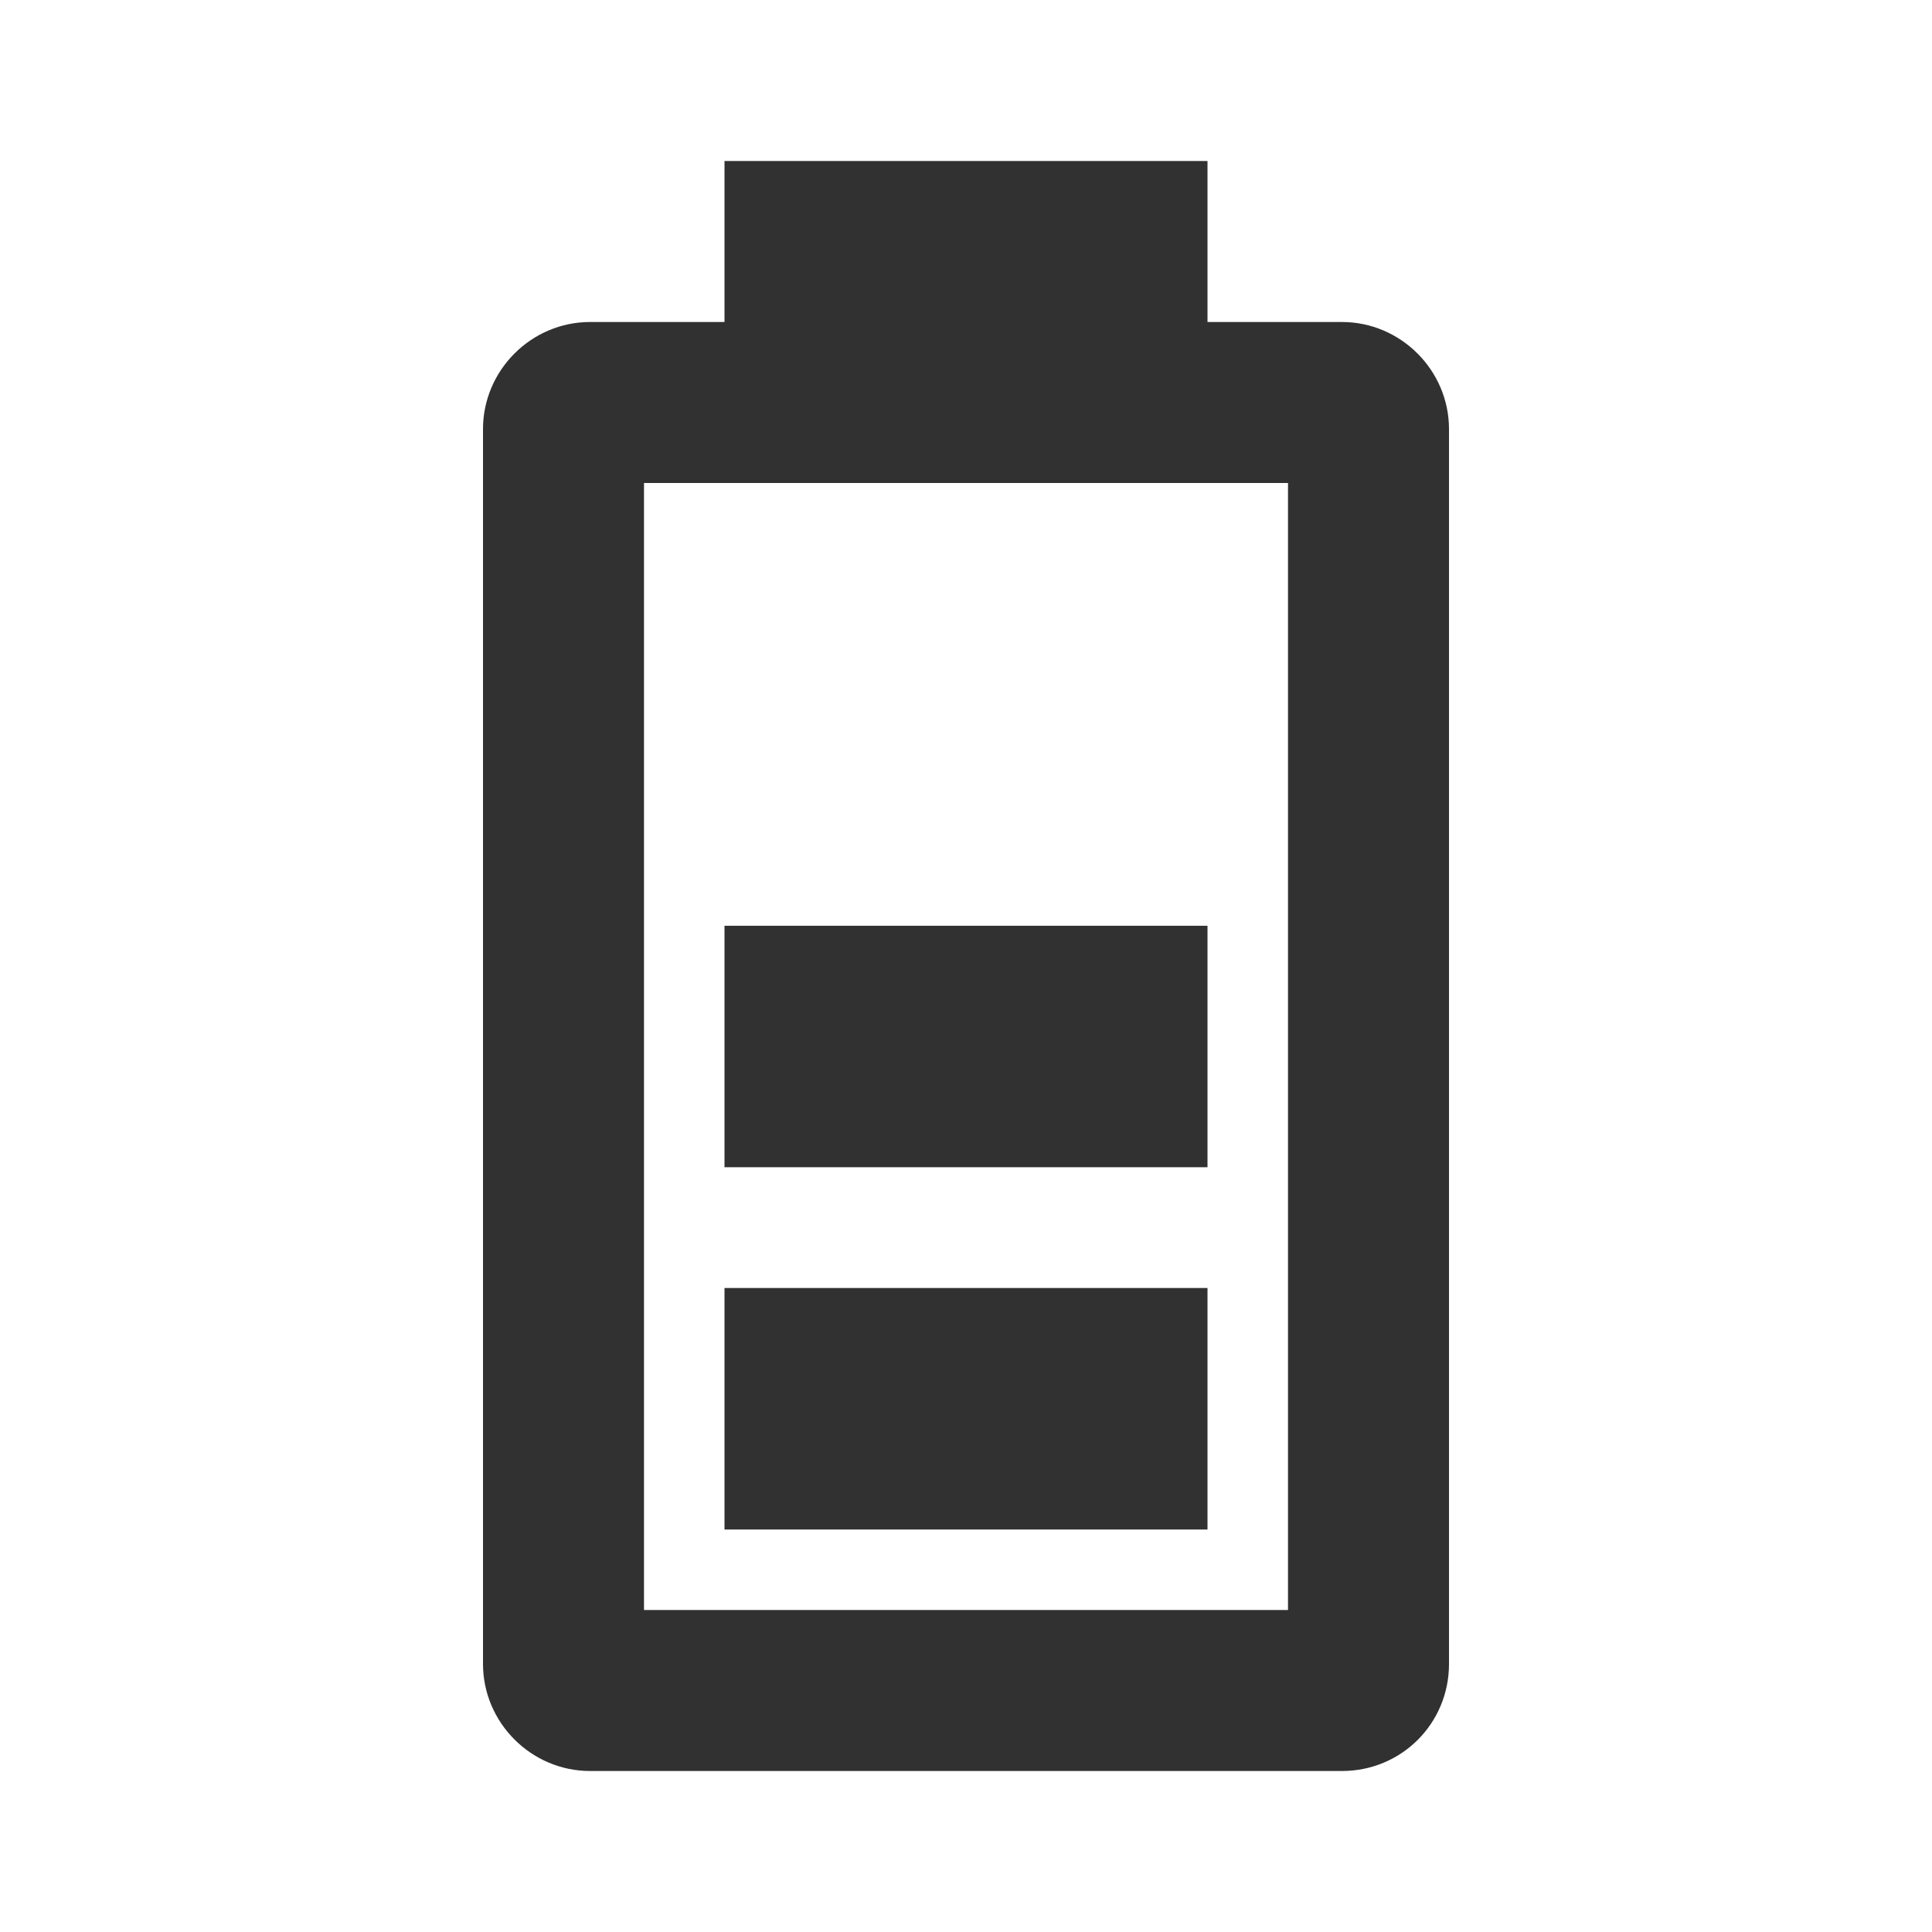 <svg xmlns="http://www.w3.org/2000/svg" width="24" height="24" viewBox="0 0 24 24"><path fill="#313131" d="M16 20H8V6h8m.67-2H15V2H9v2H7.33C6.6 4 6 4.6 6 5.33v15.34C6 21.4 6.6 22 7.33 22h9.34c.74 0 1.33-.59 1.33-1.33V5.33C18 4.6 17.4 4 16.67 4M15 16H9v3h6zm0-4.5H9v3h6z"/></svg>